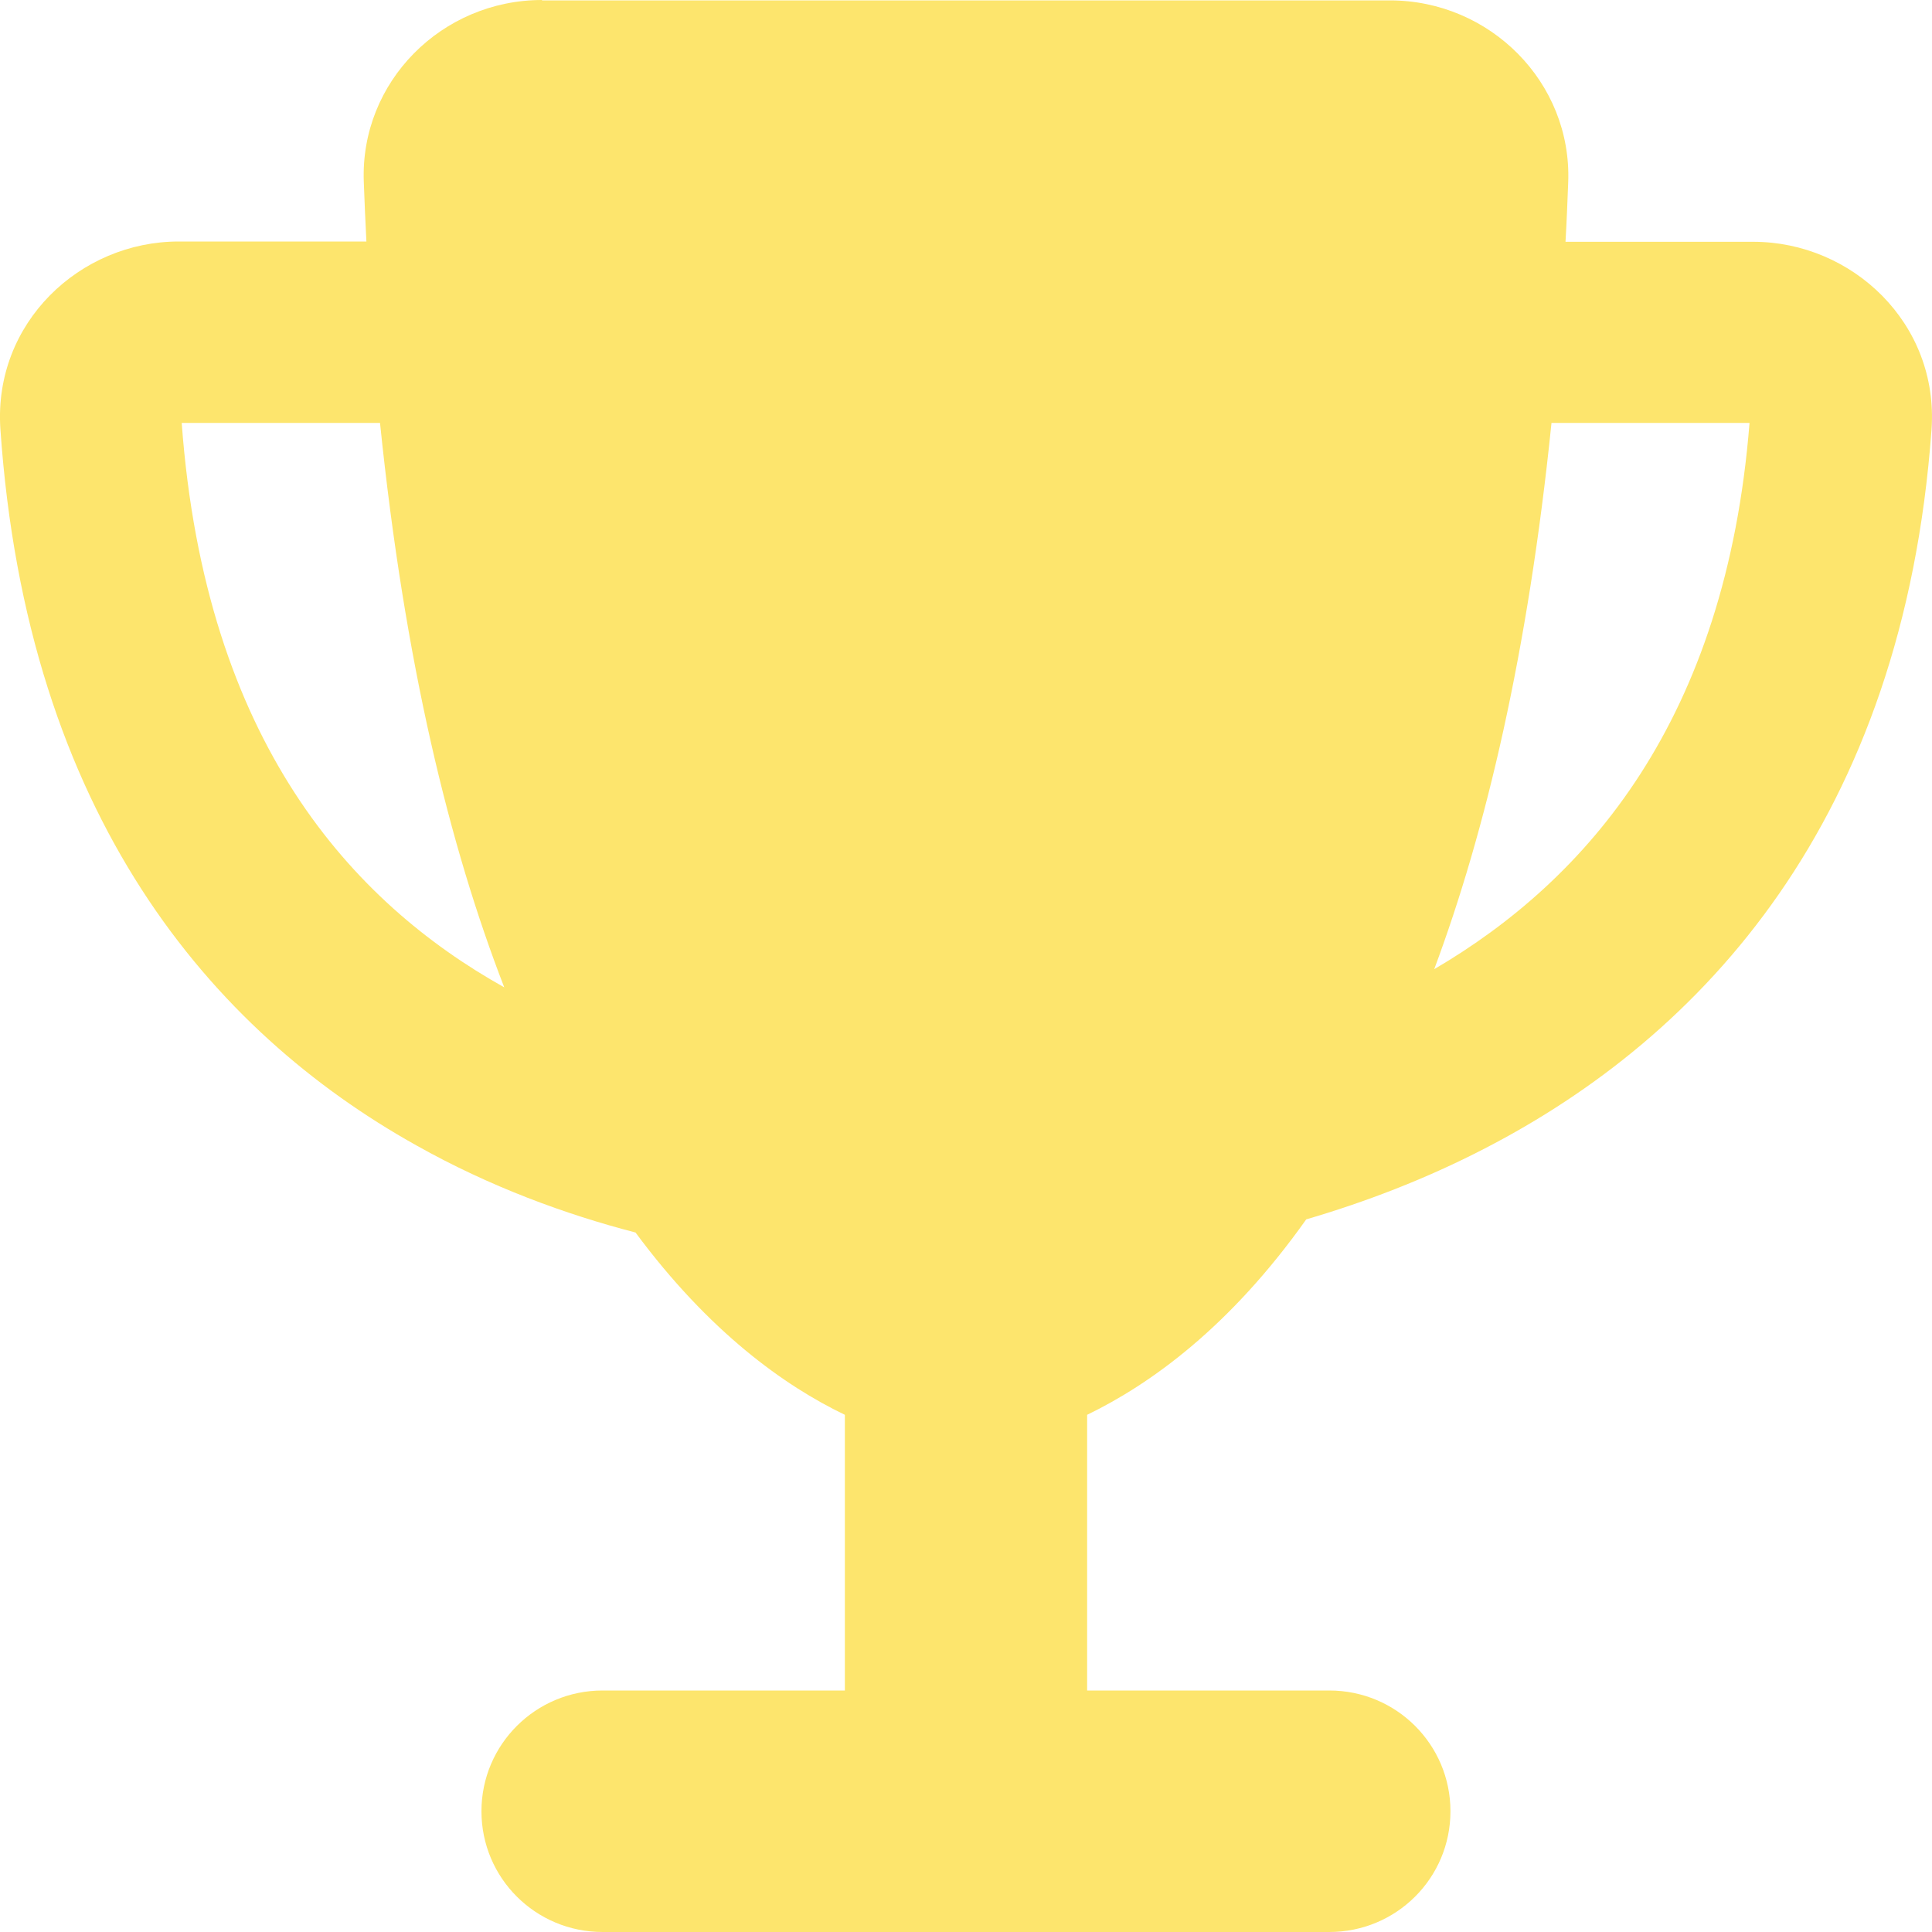 <svg width="20" height="20" viewBox="0 0 20 20" fill="none" xmlns="http://www.w3.org/2000/svg">
<path d="M5.611 0.004H14.388C15.427 0.004 16.273 0.855 16.234 1.886C16.226 2.093 16.218 2.3 16.206 2.503H18.15C19.172 2.503 20.074 3.347 19.995 4.448C19.701 8.498 17.625 10.725 15.372 11.888C14.753 12.209 14.122 12.447 13.522 12.623C12.731 13.739 11.908 14.329 11.254 14.646V17.5H13.761C14.455 17.5 15.015 18.059 15.015 18.75C15.015 19.442 14.455 20 13.761 20H6.238C5.545 20 4.984 19.442 4.984 18.75C4.984 18.059 5.545 17.5 6.238 17.5H8.746V14.646C8.119 14.345 7.339 13.786 6.579 12.759C5.858 12.572 5.075 12.287 4.31 11.857C2.191 10.674 0.279 8.444 0.004 4.441C-0.07 3.343 0.827 2.5 1.85 2.5H3.793C3.782 2.296 3.774 2.093 3.766 1.882C3.727 0.847 4.573 0 5.611 0V0.004ZM3.934 4.378H1.881C2.124 7.686 3.648 9.342 5.22 10.221C4.655 8.764 4.189 6.862 3.934 4.378ZM14.847 10.033C16.433 9.104 17.868 7.452 18.111 4.378H16.061C15.818 6.756 15.38 8.604 14.847 10.033Z" fill="#FDE56D"/>
</svg>
